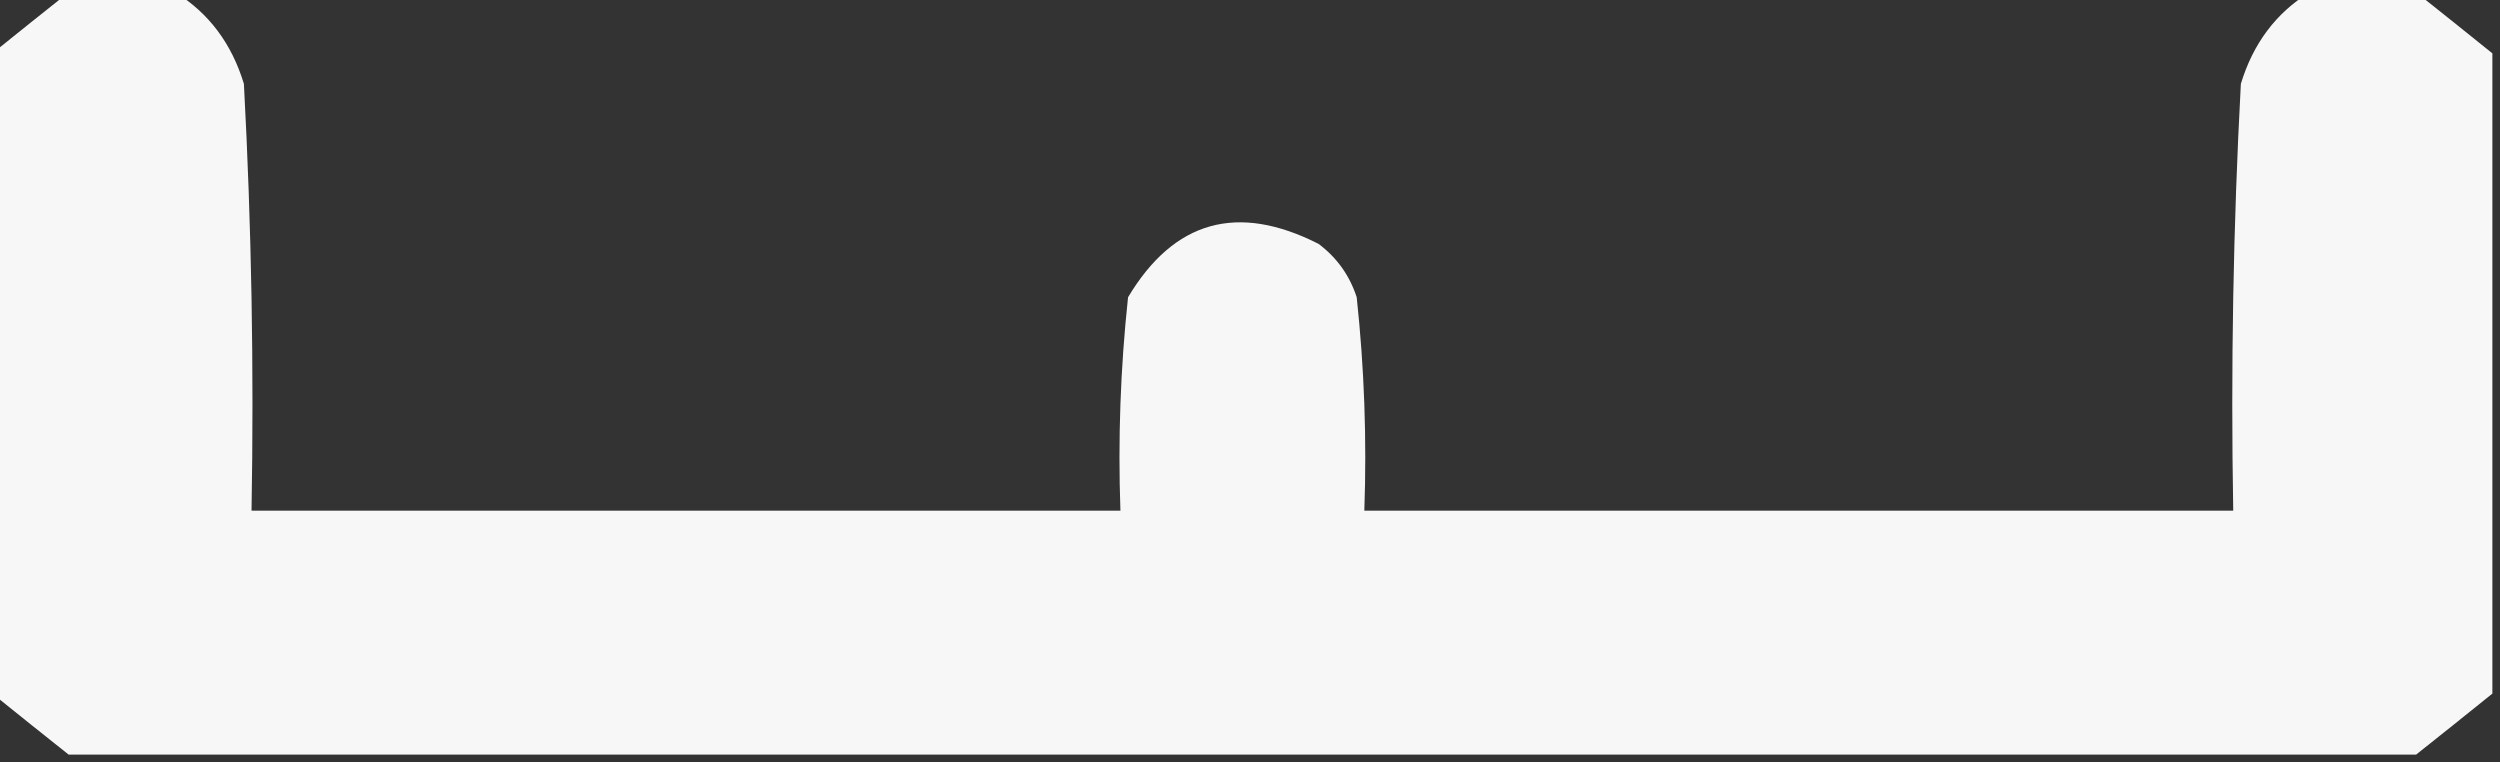 <?xml version="1.0" encoding="UTF-8"?>
<!DOCTYPE svg PUBLIC "-//W3C//DTD SVG 1.1//EN" "http://www.w3.org/Graphics/SVG/1.1/DTD/svg11.dtd">
<svg xmlns="http://www.w3.org/2000/svg" version="1.1" width="164px" height="50px" style="shape-rendering:geometricPrecision; text-rendering:geometricPrecision; image-rendering:optimizeQuality; fill-rule:evenodd; clip-rule:evenodd" xmlns:xlink="http://www.w3.org/1999/xlink">
<rect width="100%" height="100%" fill="#333333" stroke="none"/>
<g><path style="opacity:0.959" fill="#fefffe" d="M 4.5,-0.5 C 6.833,-0.5 9.167,-0.5 11.5,-0.5C 13.696,0.854 15.196,2.854 16,5.5C 16.5,14.827 16.666,24.161 16.5,33.5C 35.5,33.5 54.5,33.5 73.5,33.5C 73.334,28.822 73.501,24.155 74,19.5C 77.013,14.465 81.18,13.298 86.5,16C 87.701,16.902 88.535,18.069 89,19.5C 89.499,24.155 89.666,28.822 89.5,33.5C 108.5,33.5 127.5,33.5 146.5,33.5C 146.334,24.161 146.5,14.827 147,5.5C 147.804,2.854 149.304,0.854 151.5,-0.5C 153.833,-0.5 156.167,-0.5 158.5,-0.5C 160.142,0.803 161.809,2.136 163.5,3.5C 163.5,17.5 163.5,31.5 163.5,45.5C 161.809,46.864 160.142,48.197 158.5,49.5C 107.167,49.5 55.833,49.5 4.5,49.5C 2.858,48.197 1.191,46.864 -0.5,45.5C -0.5,31.5 -0.5,17.5 -0.5,3.5C 1.191,2.136 2.858,0.803 4.5,-0.5 Z"/></g>
</svg>
